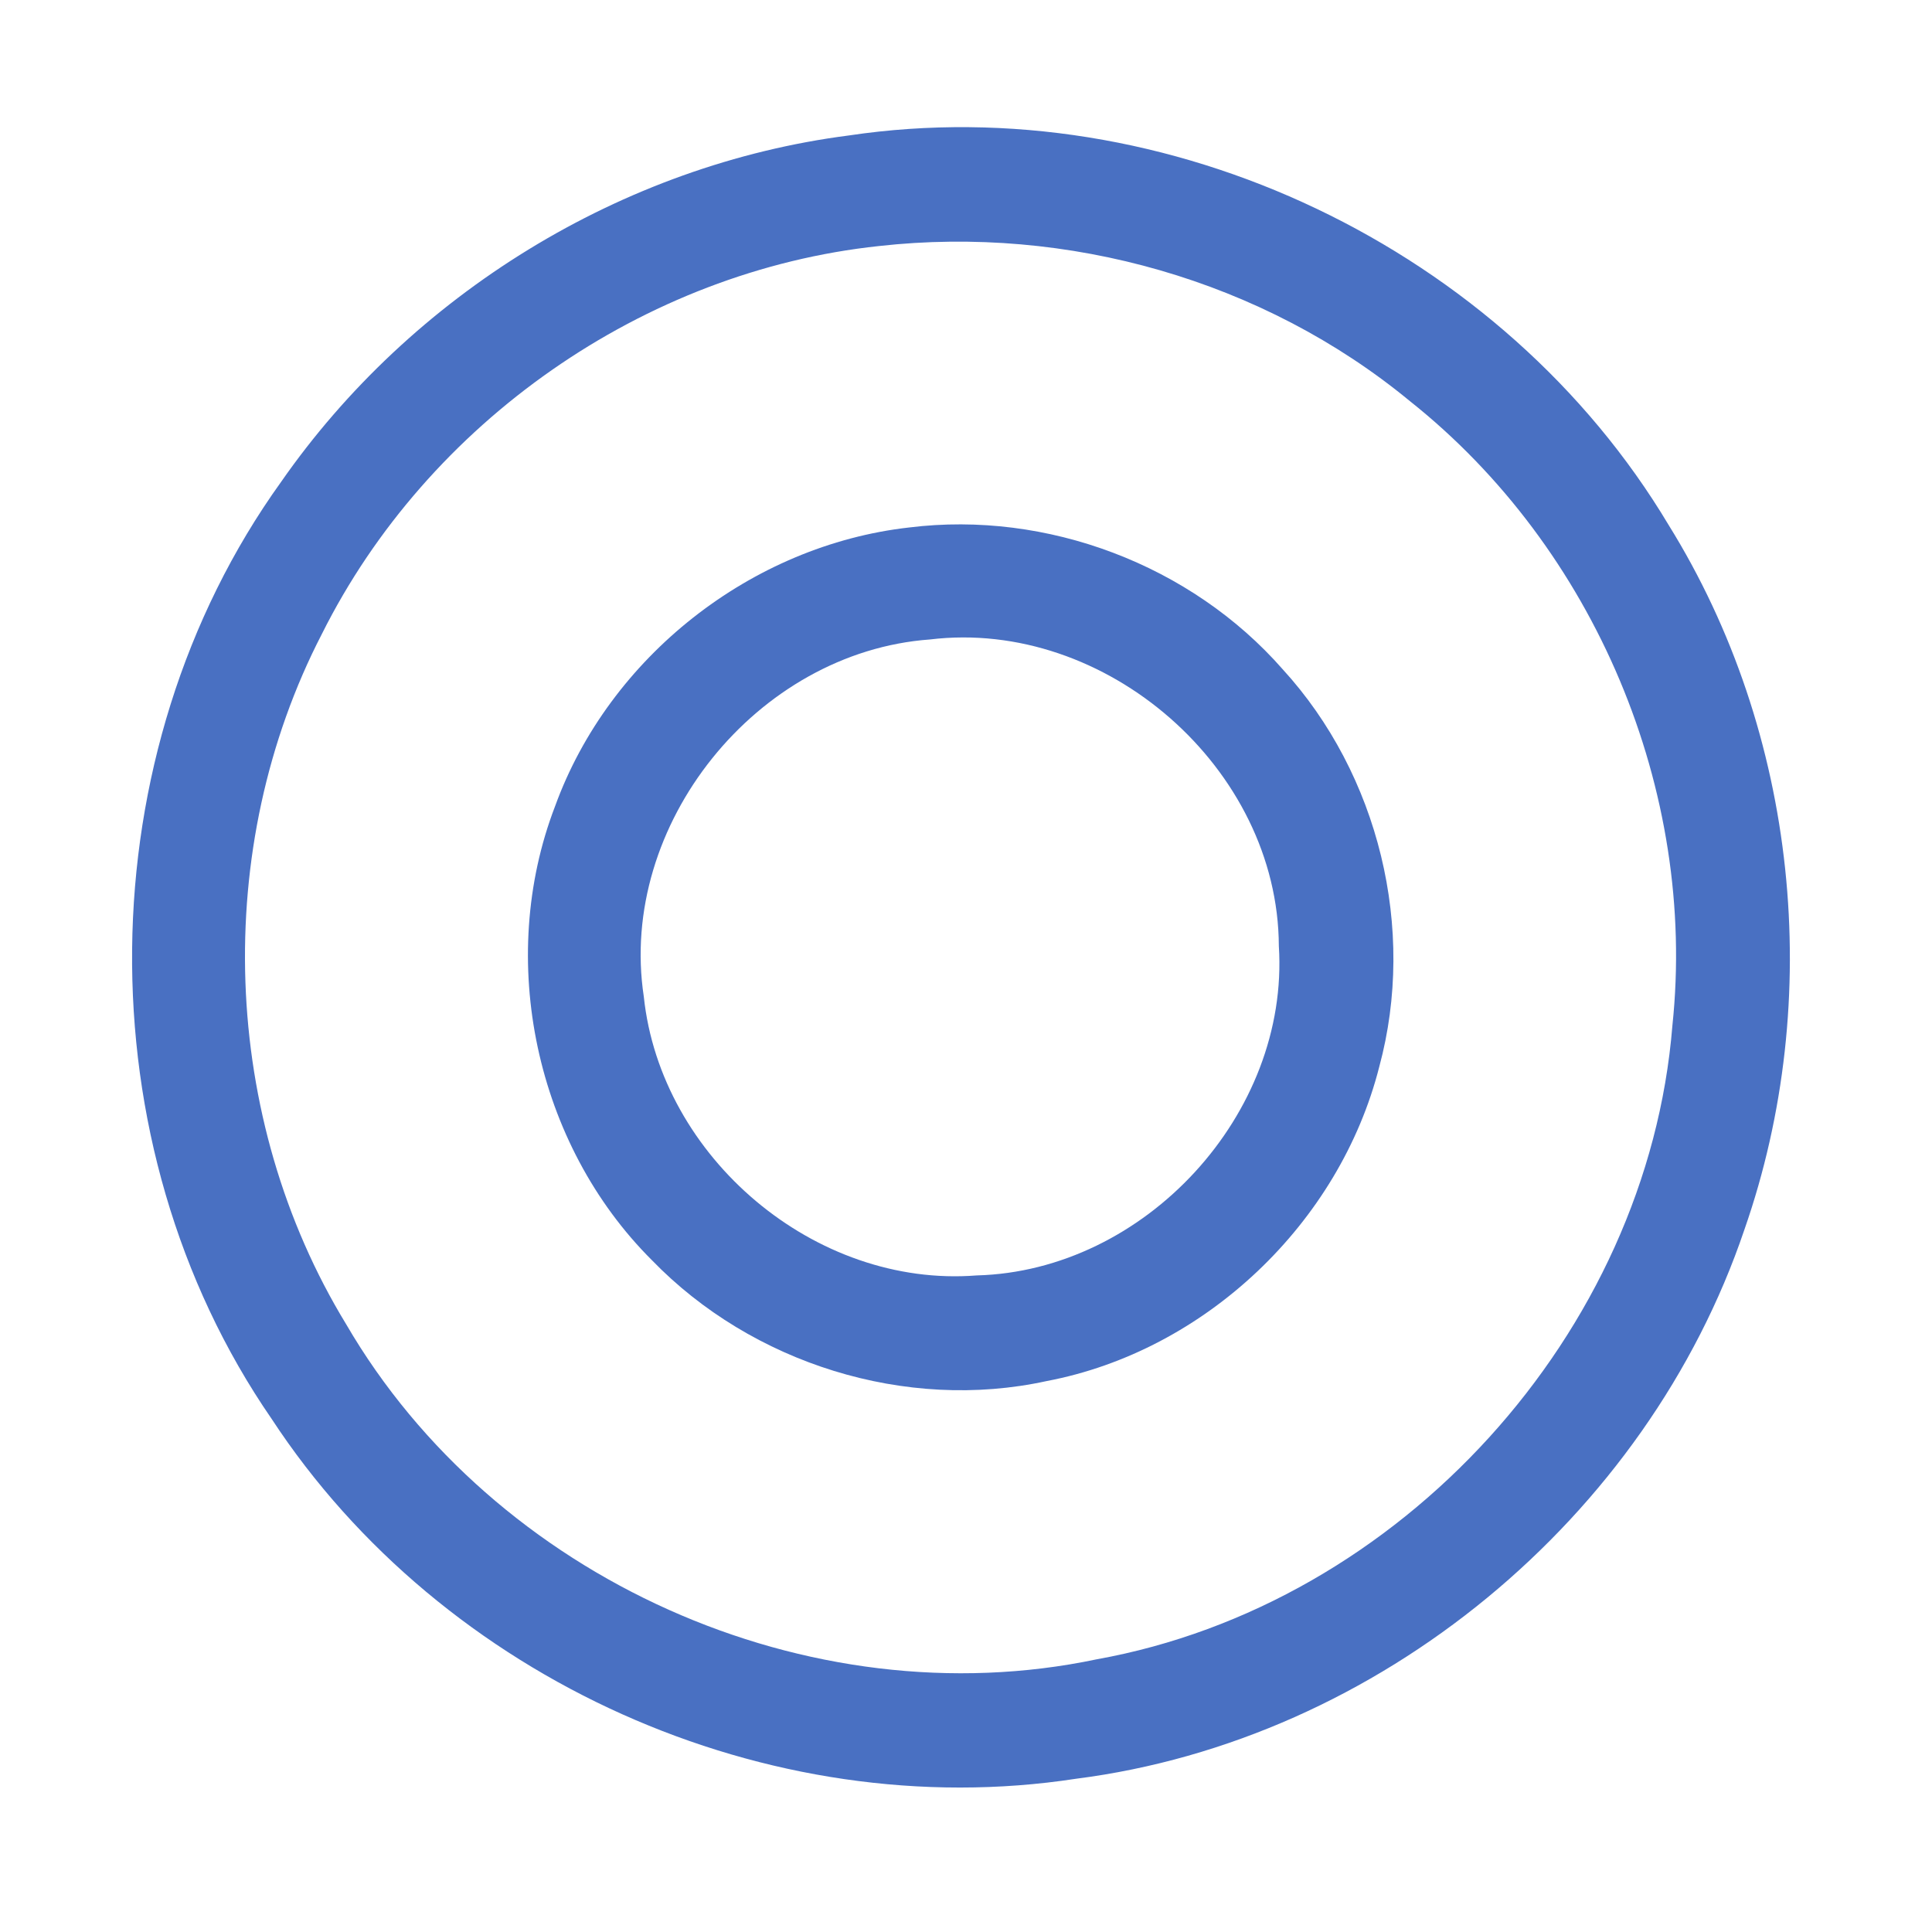 <?xml version="1.0" encoding="UTF-8" ?>
<!DOCTYPE svg PUBLIC "-//W3C//DTD SVG 1.1//EN" "http://www.w3.org/Graphics/SVG/1.1/DTD/svg11.dtd">
<svg width="192pt" height="192pt" viewBox="0 0 192 192" version="1.1" xmlns="http://www.w3.org/2000/svg">
<g id="#4970c2ff">
<path fill="#4970c2" opacity="1.00" d=" M 84.37 13.46 C 116.08 8.73 149.41 24.70 165.83 52.18 C 178.66 72.84 181.36 99.27 173.36 122.19 C 163.67 150.85 137.01 172.93 106.94 176.77 C 76.30 181.47 43.96 166.90 26.99 141.00 C 8.15 113.67 8.56 74.86 27.92 47.91 C 40.89 29.27 61.81 16.36 84.37 13.46 M 87.36 24.45 C 63.97 26.94 42.49 41.98 31.99 63.00 C 20.99 84.28 21.92 111.14 34.40 131.60 C 49.10 156.85 80.34 170.93 108.99 164.90 C 139.16 159.48 163.74 132.52 166.20 101.93 C 168.67 78.58 158.48 54.45 140.11 39.86 C 125.53 27.84 106.09 22.36 87.36 24.45 Z" />
<path fill="#4970c2" opacity="1.00" d=" M 90.35 52.42 C 104.04 50.72 118.37 56.13 127.47 66.51 C 137.03 76.96 140.77 92.33 137.07 106.01 C 133.13 121.54 119.78 134.26 104.01 137.25 C 90.01 140.31 74.72 135.50 64.78 125.23 C 53.22 113.71 49.30 95.37 55.16 80.13 C 60.54 65.30 74.66 54.19 90.35 52.42 M 92.41 63.55 C 75.22 64.80 61.39 81.97 63.98 99.04 C 65.66 115.02 80.99 128.02 97.07 126.75 C 113.77 126.31 128.16 110.72 127.09 94.01 C 127.02 76.36 109.90 61.43 92.41 63.55 Z" />
</g>
</svg>
